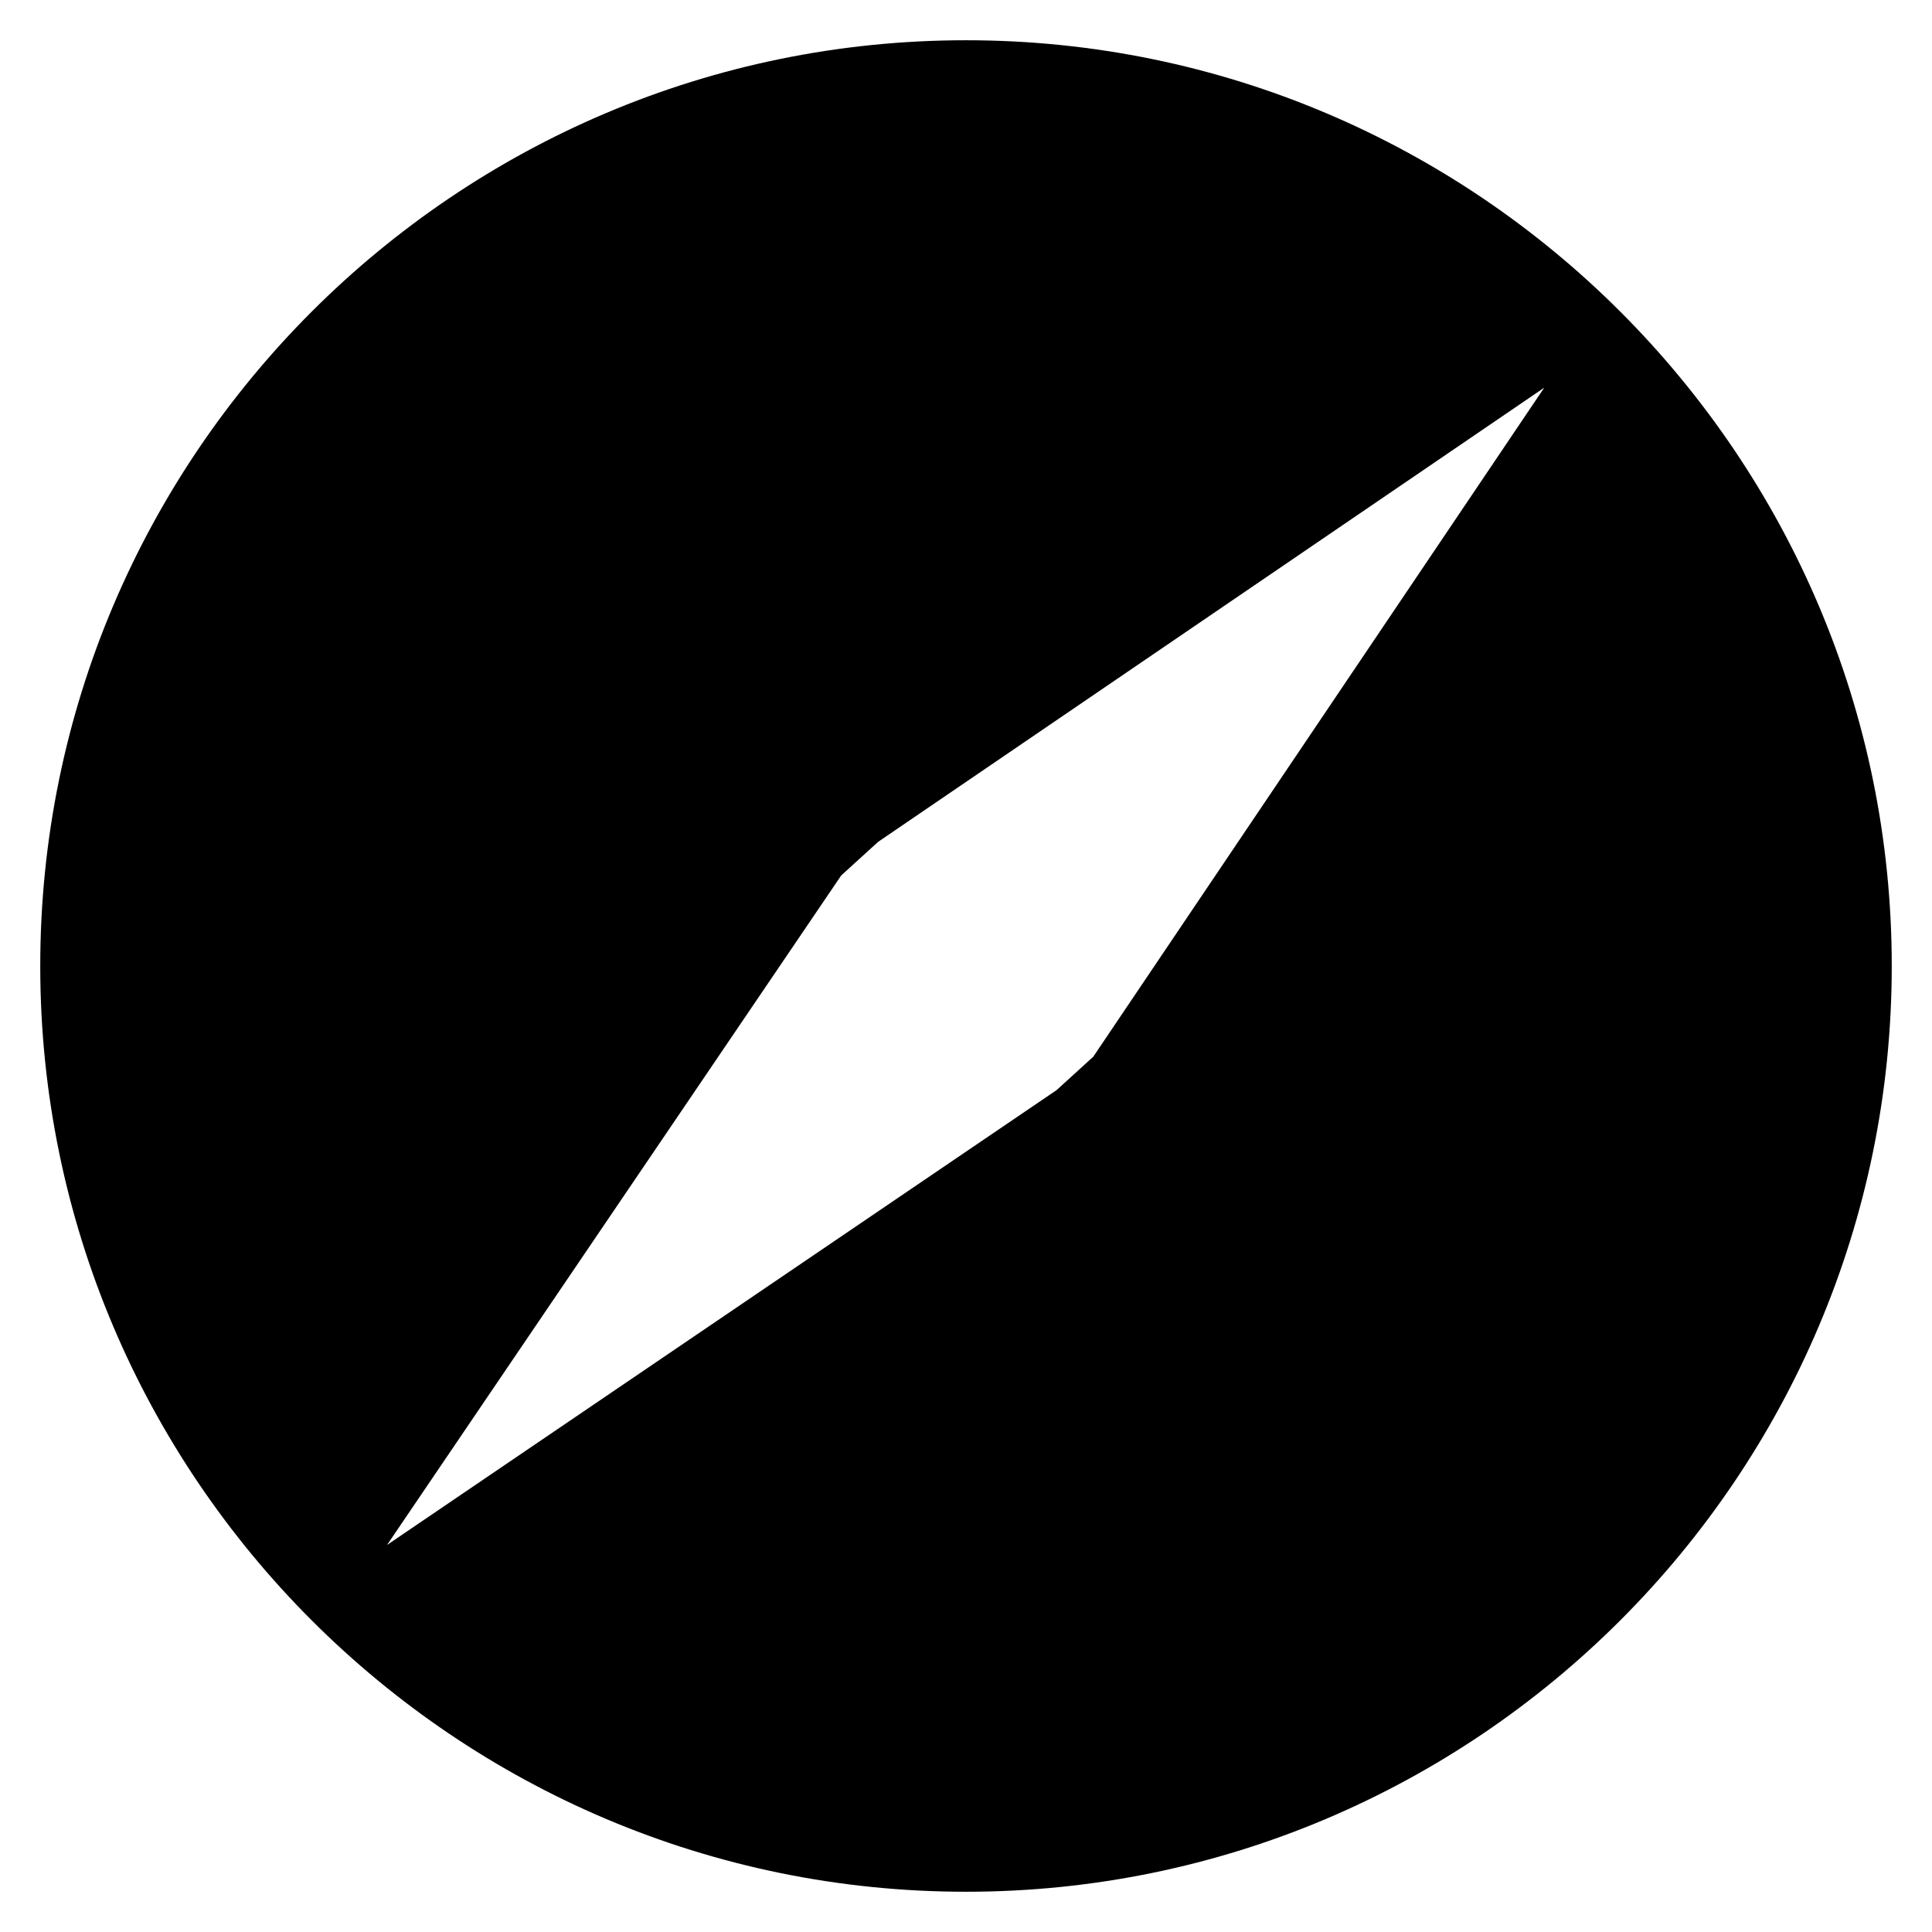<!-- Generated by IcoMoon.io -->
<svg version="1.1" xmlns="http://www.w3.org/2000/svg" width="24" height="24" viewBox="0 0 24 24">
<title>safari</title>
<path d="M12 0.5c-6.342 0-11.5 5.158-11.5 11.5s5.158 11.5 11.5 11.5 11.5-5.158 11.5-11.5-5.158-11.5-11.5-11.5zM13.583 13.125l-0.458 0.417-8.317 5.65 5.642-8.317 0.458-0.417 8.275-5.642-5.6 8.308z"></path>
</svg>
